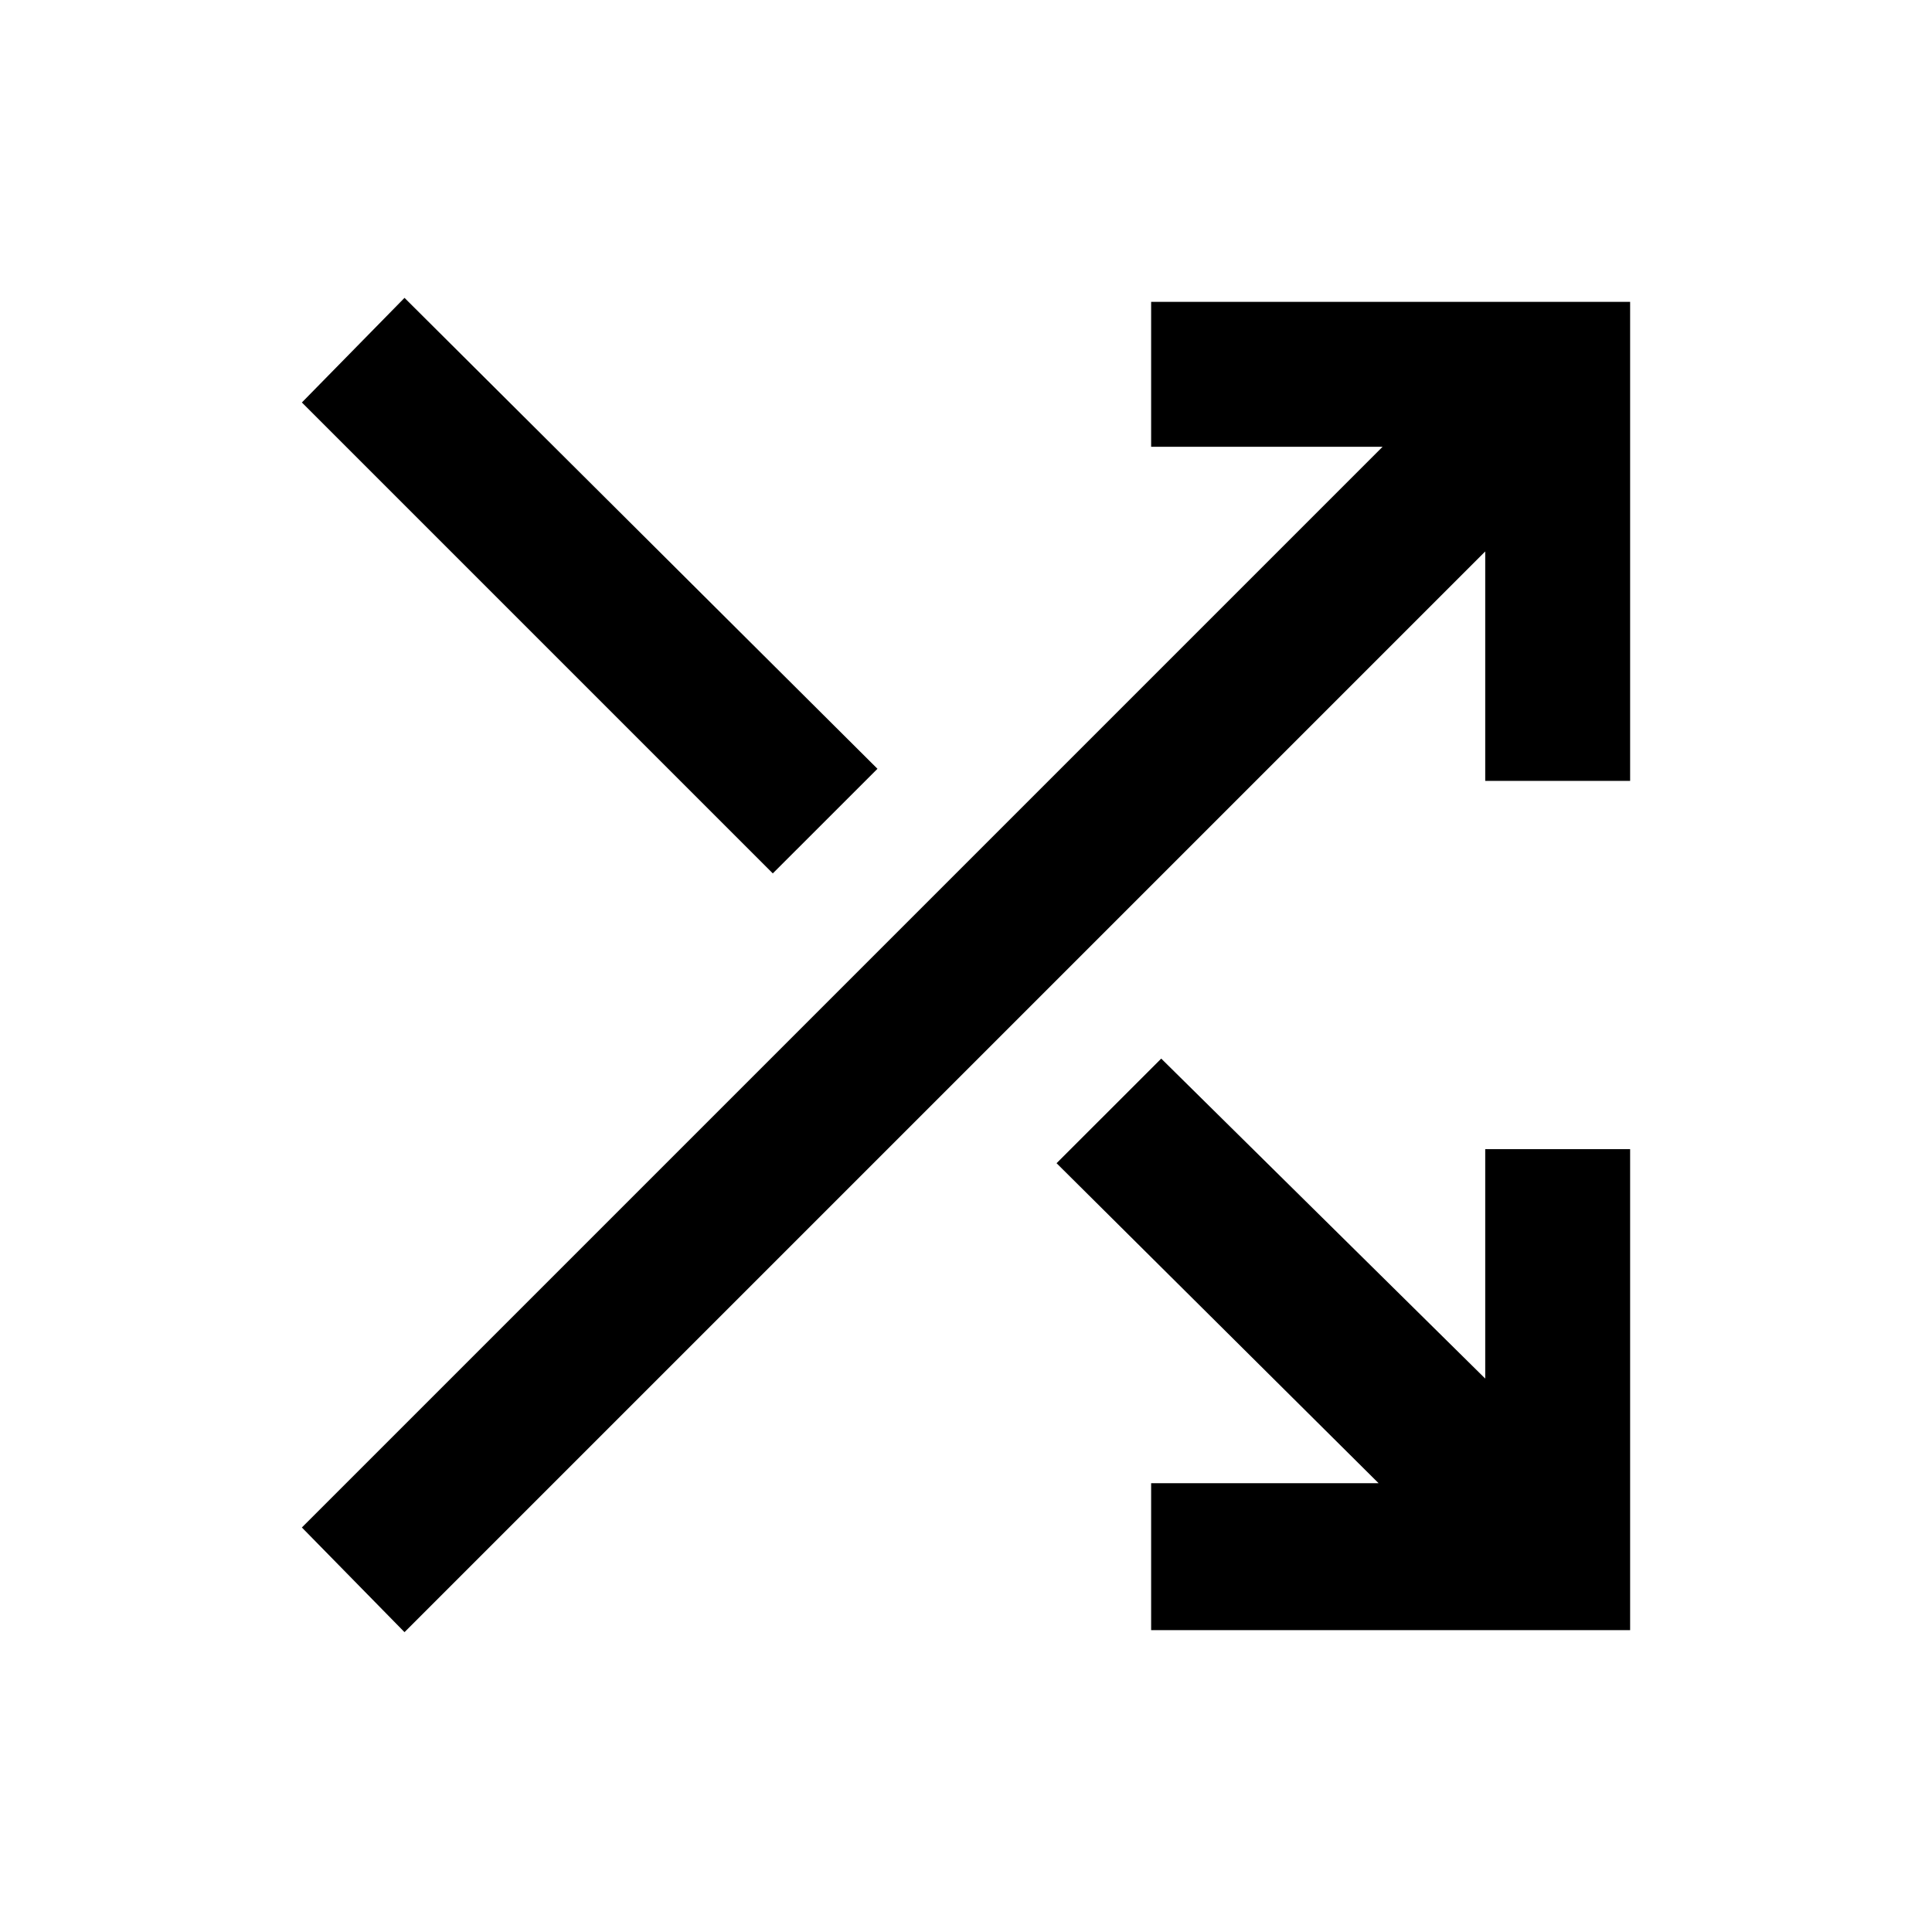 <svg xmlns="http://www.w3.org/2000/svg" height="40" width="40"><path d="m16 18.083-9.75-9.75 2.125-2.166 9.792 9.75Zm7.833 15.667v-3.042h4.709l-6.667-6.625 2.167-2.166 6.708 6.625v-4.75h3v9.958Zm-15.458.042L6.25 31.625 28.625 9.25h-4.792v-3h9.917v9.917h-3v-4.75Z"/></svg>